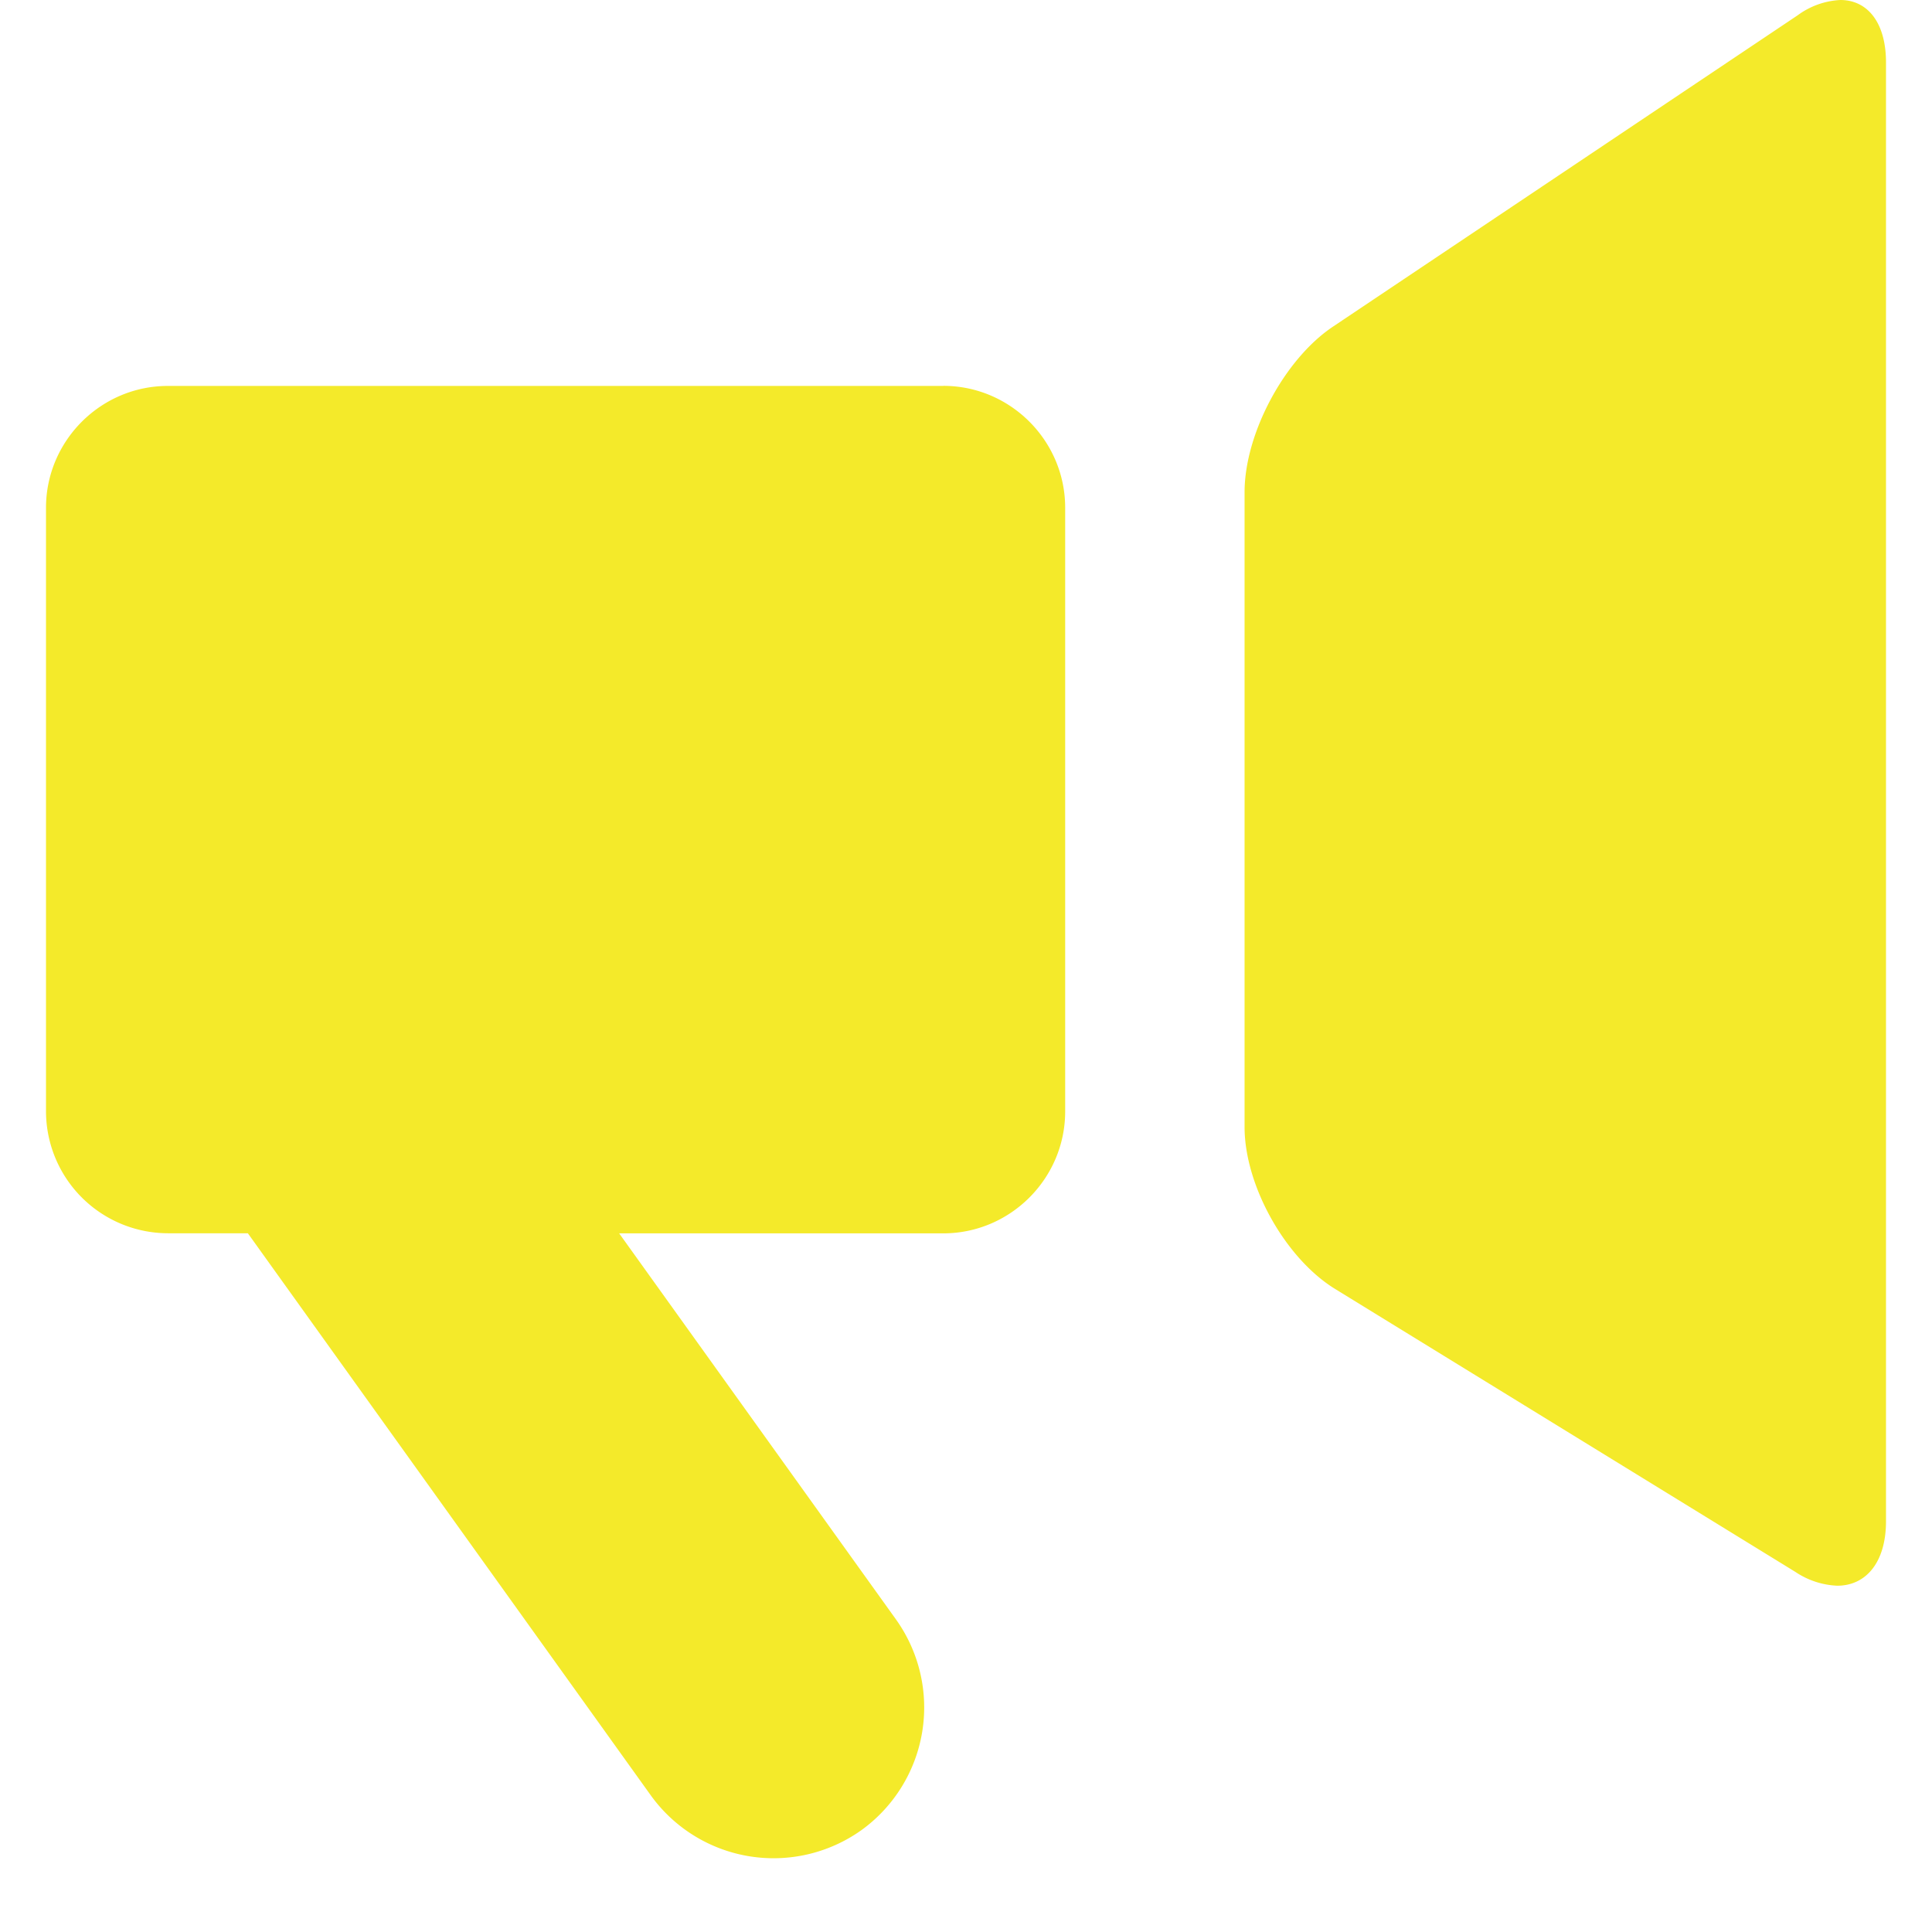<?xml version="1.0" standalone="no"?><!DOCTYPE svg PUBLIC "-//W3C//DTD SVG 1.1//EN" "http://www.w3.org/Graphics/SVG/1.1/DTD/svg11.dtd"><svg t="1575409282364" class="icon" viewBox="0 0 1024 1024" version="1.1" xmlns="http://www.w3.org/2000/svg" p-id="28646" xmlns:xlink="http://www.w3.org/1999/xlink" width="128" height="128"><defs><style type="text/css"></style></defs><path d="M499.956 204.507c35.547 0 64.61 29.062 64.61 64.61v319.976c0 35.547-29.062 64.61-64.61 64.61H328.168l146.773 204.702a80.213 80.213 0 0 1-18.383 111.616 80.213 80.213 0 0 1-111.616-18.432l-213.577-297.935h-42.374A64.756 64.756 0 0 1 24.381 589.141V269.166c0-35.547 29.062-64.61 64.561-64.61h411.063zM975.433 0c14.385 0 24.186 11.947 24.186 33.109v773.218c0 21.65-10.533 34.133-25.844 34.133a43.057 43.057 0 0 1-22.187-7.314l-243.907-149.943c-26.429-16.238-48.03-54.857-48.03-85.87v-336.457c0-30.964 21.065-70.461 46.811-87.723L952.808 8.094A41.691 41.691 0 0 1 975.433 0z" p-id="28647" fill="#f4ea2a"></path></svg>